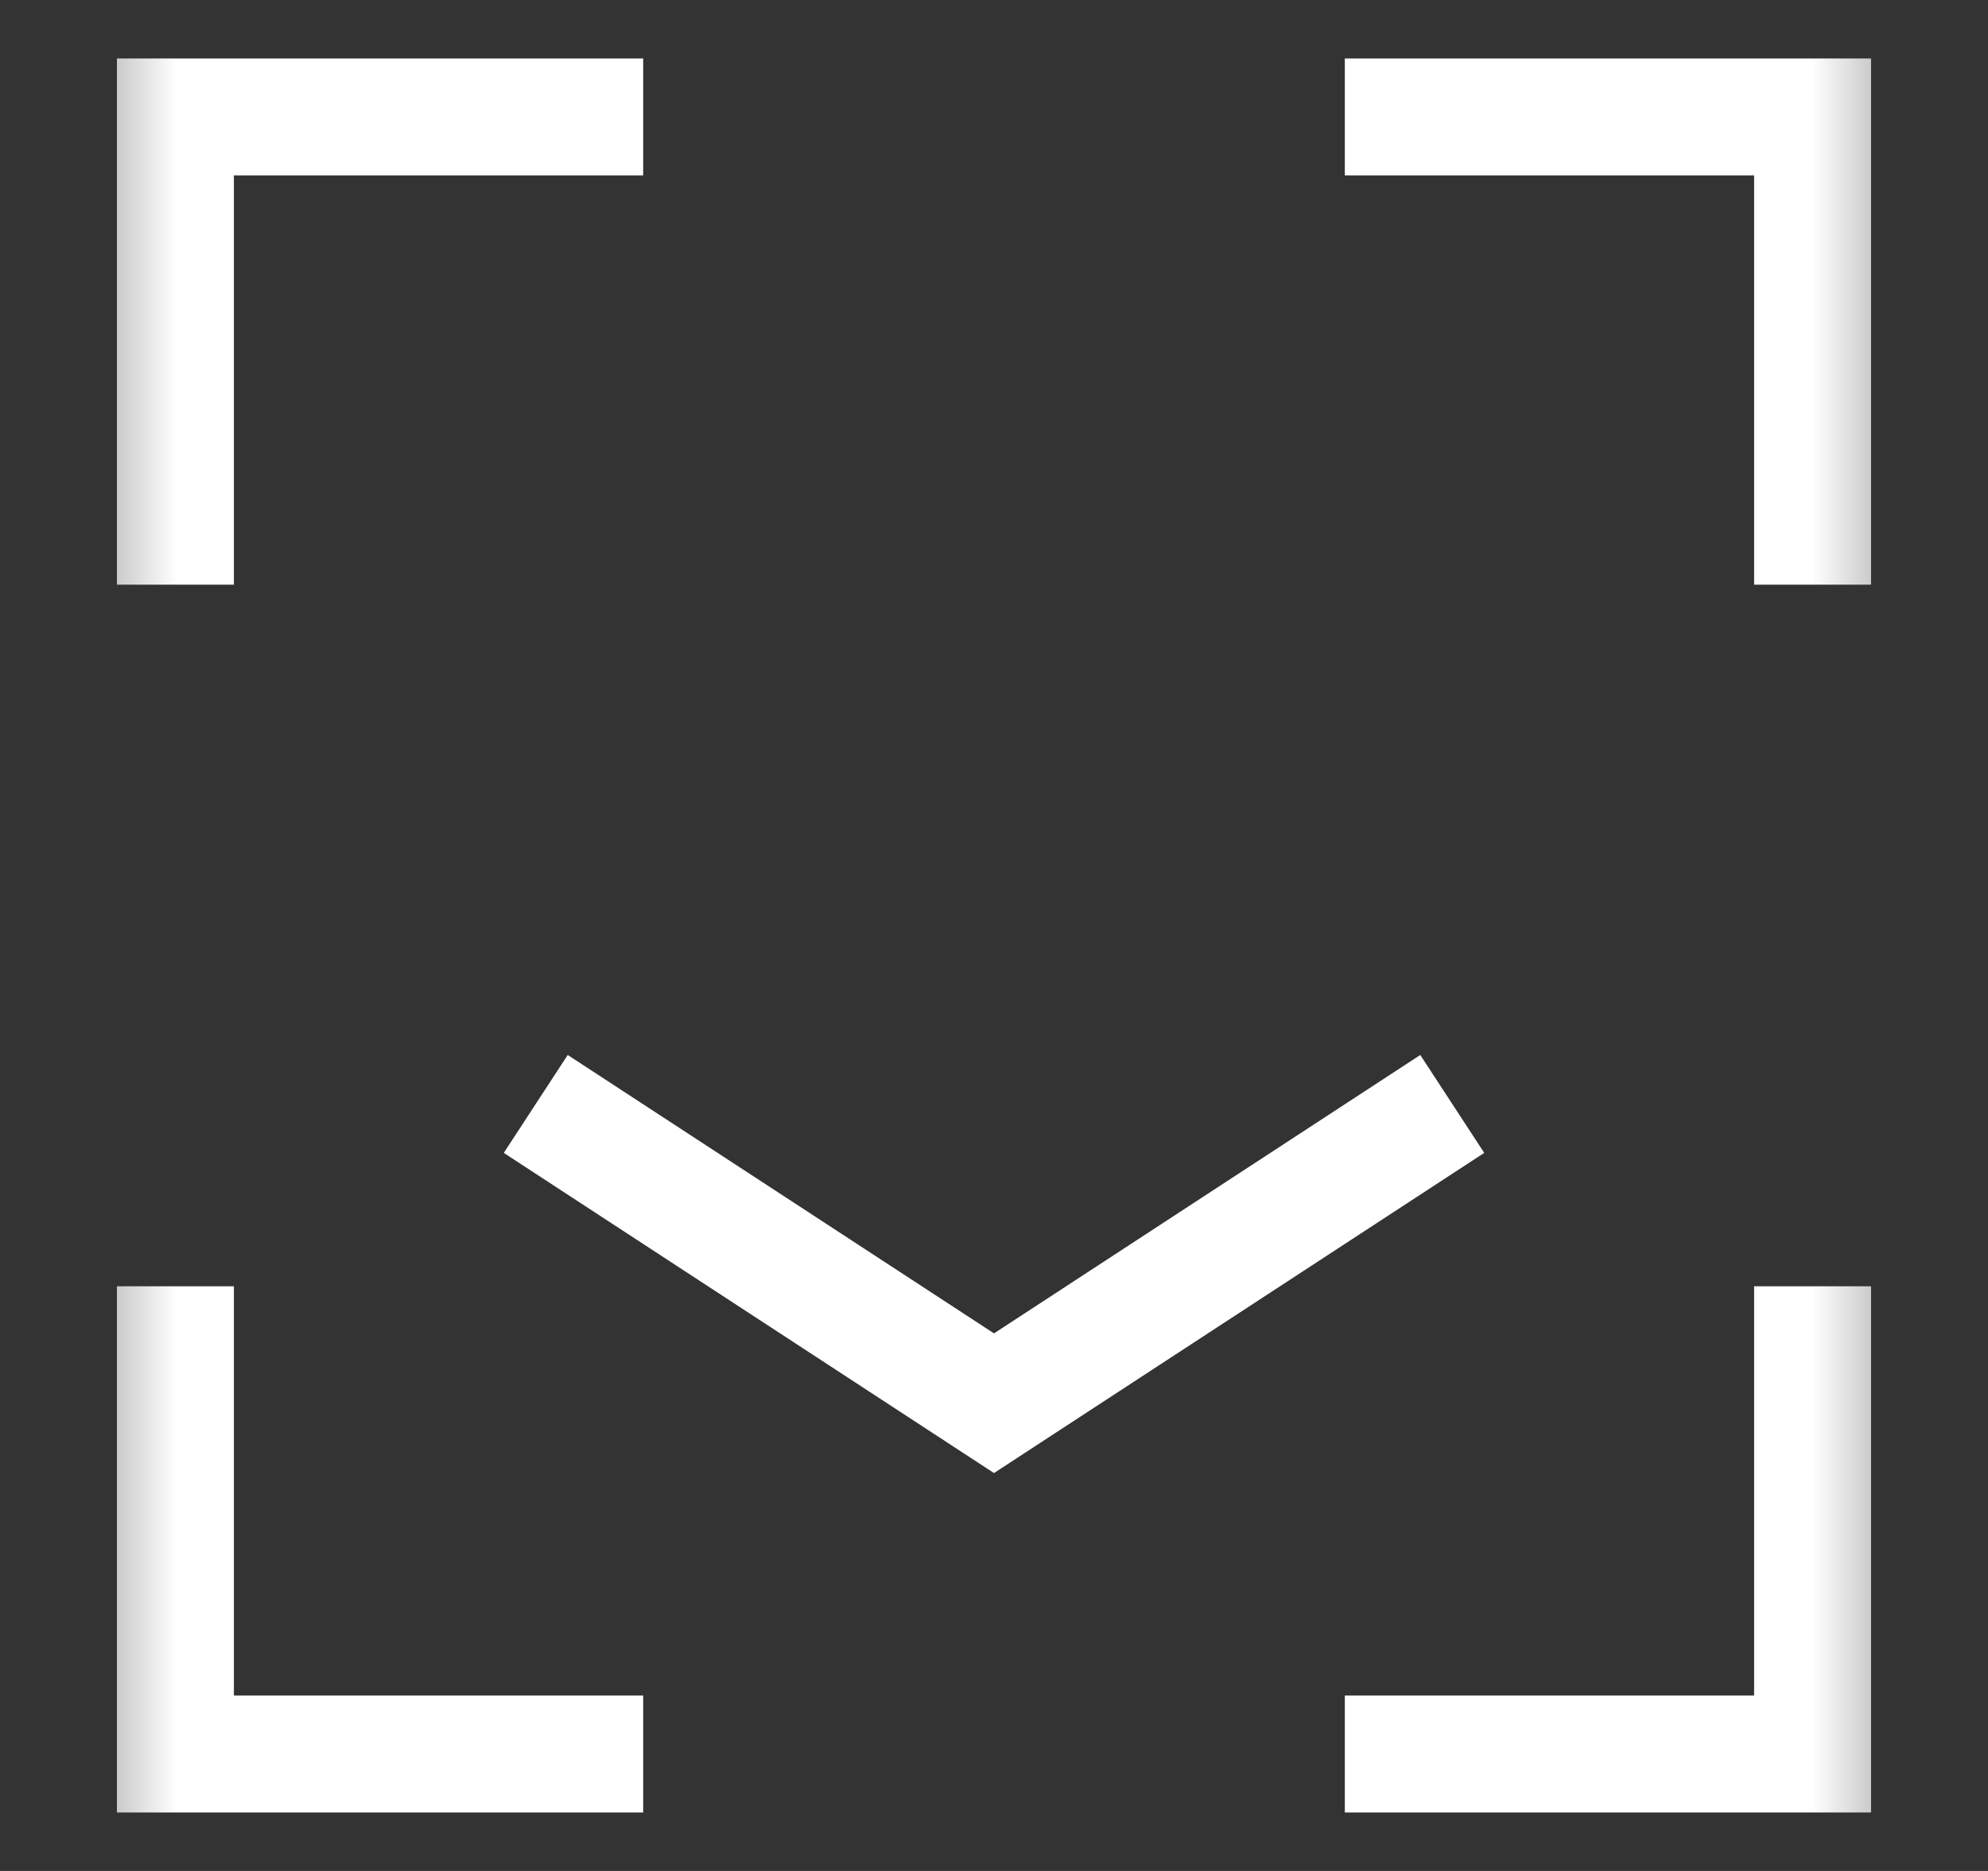 <svg width="17" height="16" viewBox="0 0 17 16" fill="none" xmlns="http://www.w3.org/2000/svg">
<rect x="0" y="0" width="17" height="16" fill="#333333" stroke="none"/>
<mask id="mask0_4986_57652" style="mask-type:alpha" maskUnits="userSpaceOnUse" x="0" y="0" width="17" height="16">
<rect x="0.5" width="16" height="16" fill="#C4C4C4"/>
</mask>
<g mask="url(#mask0_4986_57652)">
<path d="M5 9.714L8.5 12L12 9.714" stroke="white" stroke-linecap="square"/>
<path d="M1.5 11V15H5.5" stroke="white"/>
<path d="M15.5 5L15.5 1L11.5 1" stroke="white"/>
<path d="M11.5 15L15.5 15L15.5 11" stroke="white"/>
<path d="M5.5 1L1.5 1L1.5 5" stroke="white"/>
</g>
</svg>
